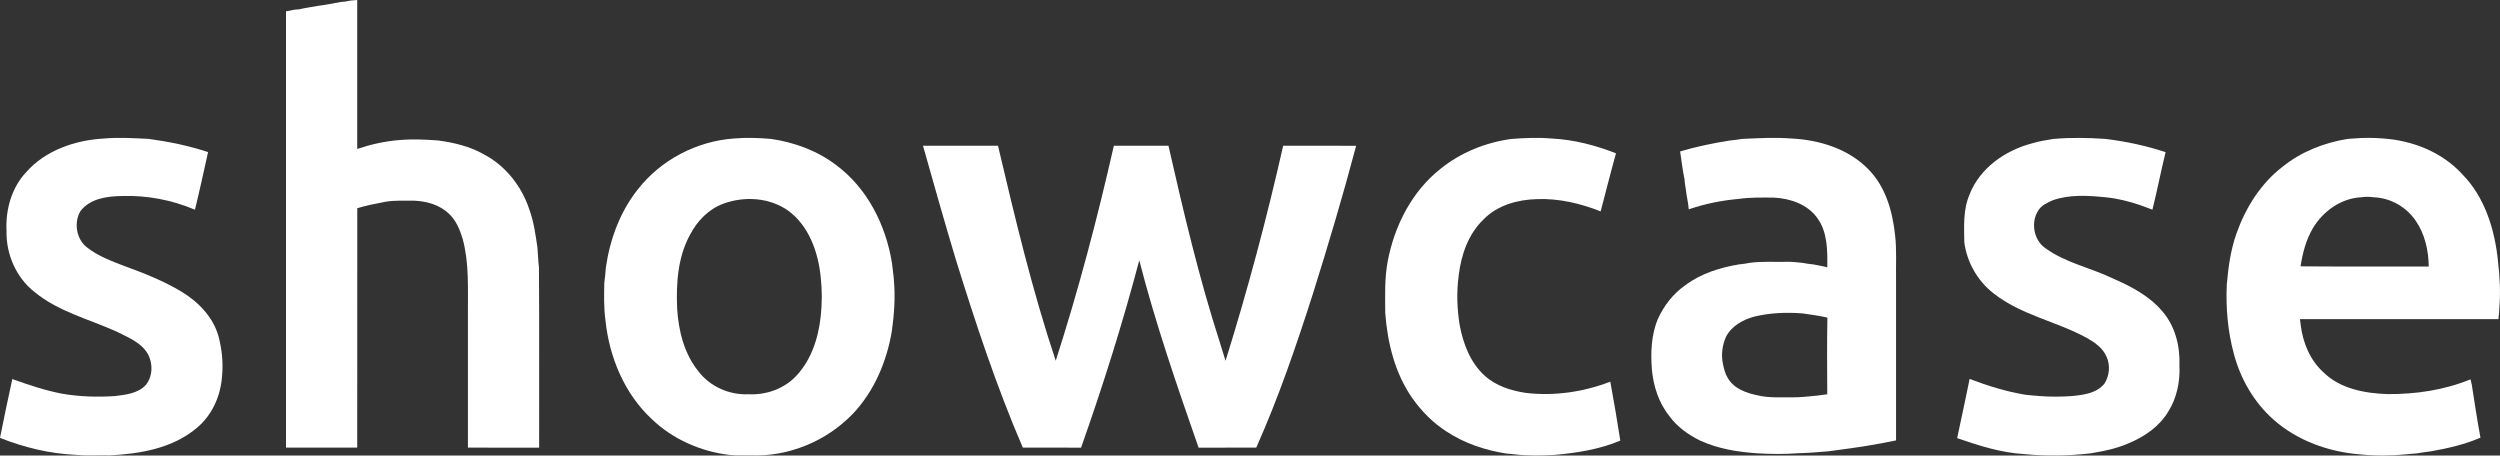 <?xml version="1.0" encoding="UTF-8"?>
<svg id="svg24" width="1614.8pt" height="294.23pt" version="1.1" viewBox="0 0 1614.8 294.23" xmlns="http://www.w3.org/2000/svg" xmlns:cc="http://creativecommons.org/ns#" xmlns:dc="http://purl.org/dc/elements/1.1/" xmlns:rdf="http://www.w3.org/1999/02/22-rdf-syntax-ns#">
 <rect x="0" y="0" width="1614.8" height="294.23" fill="#333333" stroke="none"/>
 <g id="g4648" transform="translate(-128.26,-2.87)" fill="#fff">
  <path id="path3" d="m351.51 3.85c2.45-0.59 4.96-0.88 7.49-0.98v96.2c8.85-2.97 18.07-5.02 27.38-5.75 8.32-0.72 16.7-0.33 25.02 0.29 10.08 1.41 20.22 3.74 29.15 8.82 14.14 7.33 24.66 20.67 29.61 35.71 2.88 7.86 4 16.21 5.22 24.45 0.4 4.36 0.48 8.75 1.01 13.09 0.26 38.77 0.04 77.55 0.11 116.33-15.33-0.02-30.67-0.01-46-0.01v-86.99c-0.09-15.96 0.84-32.23-3.38-47.8-1.8-5.99-4.3-12.08-8.99-16.41-5.9-5.59-14.16-7.93-22.11-8.3-6.2 0.05-12.44-0.33-18.59 0.65-6.19 1.16-12.37 2.39-18.4 4.2-0.06 51.55-0.01 103.1-0.03 154.65h-46v-281.82c1.83-0.31 3.67-0.64 5.49-1.06 1-0.08 2.01-0.16 3.03-0.24 3.98-0.97 8.05-1.44 12.07-2.22 4.99-0.6 9.93-1.65 14.89-2.53 1.01-0.09 2.01-0.18 3.03-0.28z"/>
  <path id="path5" d="m195.35 92.35c9.64-0.85 19.35-0.24 29 0.24 12.97 1.78 25.87 4.38 38.3 8.54-2.75 12.42-5.45 24.85-8.47 37.19-14.85-6.29-31.04-9.4-47.16-8.83-9.5 0.08-20.62 1.6-26.78 9.71-4.41 7.36-2.74 18.19 4.22 23.47 7.09 5.59 15.67 8.79 24.01 11.99 12.74 4.61 25.43 9.64 37.08 16.62 10.85 6.59 20.4 16.4 23.87 28.88 2.16 8.24 3.09 16.93 2.28 25.42-0.81 12.79-6.34 25.45-16.34 33.7-15.55 13.17-36.62 16.77-56.38 17.73-7.19-0.2-14.42 0.39-21.58-0.34-16.87-0.69-33.47-4.77-49.14-10.95 2.56-12.69 5.15-25.37 7.95-38.01 10.59 3.79 21.29 7.41 32.36 9.5 11.21 1.92 22.68 2.24 34.02 1.49 6.95-0.89 14.9-1.7 19.9-7.22 4.67-5.79 4.64-14.63 0.74-20.82-4.44-6.91-12.49-9.91-19.48-13.53-17.91-8.1-37.77-12.94-53.22-25.68-11.87-9.3-18.4-24.45-18.05-39.42-0.7-13.58 3.19-27.8 12.62-37.87 12.5-14.26 31.75-20.77 50.25-21.81z"/>
  <path id="path7" d="m602.39 92.32c7.98-0.68 16.04-0.39 24.01 0.29 15.08 2.21 29.87 7.62 42.02 16.95 20.08 14.84 32.01 38.71 35.95 63.02 0.37 3.94 1.13 7.84 1.31 11.8 0.93 10.69 0.14 21.45-1.31 32.05-3.26 19.73-11.34 39.04-25.21 53.69-16.96 17.68-41.63 27.91-66.15 26.88-4.53-0.09-9.08 0.26-13.58-0.29-18.53-2.21-36.54-10.07-50.05-23.03-17.81-16.46-27.63-40.25-30.06-64.1-1.08-7.93-0.9-15.94-0.73-23.92 0.51-3.34 0.69-6.72 1.02-10.09 2.62-18.13 9.17-35.99 20.67-50.42 14.85-19.05 38.05-31.13 62.11-32.83m-6.89 42.11c-9.41 3.44-16.79 11.03-21.38 19.79-8.08 14.54-9.19 31.72-8.47 48 0.89 14.28 4.49 29.01 13.63 40.35 7.52 10.03 20.21 15.58 32.66 14.95 10.56 0.57 21.35-3.08 29.11-10.32 10.75-10.38 15.71-25.23 17.31-39.78 0.95-8.57 0.97-17.28-0.01-25.85-1.64-16.01-7.65-32.95-21.12-42.74-11.99-8.38-28.19-9.4-41.73-4.4z"/>
  <path id="path9" d="m1104.6 92.6c8.65-0.64 17.39-1.01 26.04-0.25 14.23 0.71 28.19 4.36 41.42 9.55-3.49 12.46-6.6 25.01-9.91 37.51-13.05-5.17-27.02-8.47-41.11-7.93-12.46 0.31-25.6 3.92-34.52 13.09-9.89 9.44-14.52 23.06-16.07 36.35-1.43 10.66-1.08 21.48 0.67 32.08 2.27 12.02 6.92 24.24 16.21 32.61 7.26 6.58 16.96 9.59 26.48 11.04 18.41 2.17 37.3-0.59 54.58-7.25 2.3 12.66 4.5 25.35 6.46 38.07-13.38 5.63-27.9 7.94-42.27 9.21-8.65 0.52-17.4 0.67-26.01-0.35-1.7-0.26-3.42-0.35-5.1-0.46-13.78-2.14-27.34-6.61-39-14.36-8.65-5.56-15.98-13.01-21.9-21.37-11.28-16.06-16.09-35.73-17.55-55.06-0.08-11.21-0.48-22.47 1.6-33.54 4.37-22.89 15.63-45.13 34.18-59.7 13.09-10.55 29.18-16.99 45.8-19.24z"/>
  <path id="path11" d="m1253.6 92.59c10.65-0.5 21.37-1.08 32.01-0.24 17.83 0.9 36.4 6.59 49.18 19.58 11.33 11.2 15.84 27.23 17.53 42.65 1.14 9.77 0.45 19.61 0.64 29.41 0 34.45-0.01 68.9 0 103.34-12.7 2.69-25.56 4.68-38.43 6.33-1.73 0.26-3.45 0.42-5.15 0.7-6.57 0.57-13.14 1.09-19.73 1.26-8.73 0.66-17.58 0.57-26.31 0.05-12.6-0.85-25.34-2.9-36.9-8.2-7.7-3.78-14.93-8.93-20-15.94-6.78-8.5-10.2-19.22-11.19-29.94-0.85-10.9-0.43-22.25 3.76-32.49 3.94-8.71 9.99-16.59 17.89-22.05 10.08-7.52 22.36-11.37 34.64-13.41 2.35-0.2 4.68-0.57 7.01-1.01 7.76-1.06 15.6-0.48 23.4-0.64 3.48-0.14 6.95 0.3 10.42 0.64 2.31 0.44 4.65 0.8 7.01 1.01 3.05 0.63 6.16 1.06 9.18 1.92 0.09-10.81 0.24-22.6-6.4-31.78-6.35-8.99-17.6-12.77-28.2-13.28-7.55-0.01-15.12-0.26-22.6 0.85-10.97 0.93-21.86 3.18-32.29 6.72-0.18-2.19-0.48-4.35-0.91-6.49-0.19-1.06-0.37-2.11-0.55-3.16-0.31-3.3-1.13-6.54-1.3-9.86-1.21-5.91-1.96-11.91-2.81-17.89 10.49-3.13 21.24-5.3 32.04-7.04 2.69-0.26 5.38-0.58 8.06-1.04m7.84 114.77c-7.33 1.96-14.66 6.01-18.27 12.96-2.41 5.4-3.25 11.48-2.09 17.3 0.68 3.13 1.35 6.35 3.06 9.11 3.76 7.08 12.02 9.98 19.4 11.49 7.36 1.79 14.93 1.19 22.42 1.29 5.49 0.09 10.95-0.69 16.42-1.15 2.03-0.33 4.09-0.53 6.15-0.8-0.07-16.52-0.23-33.05 0.09-49.56-5.32-1.18-10.7-1.98-16.08-2.71-10.39-0.78-20.95-0.41-31.1 2.07z"/>
  <path id="path13" d="m1454.6 92.61c11.22-0.98 22.52-0.78 33.75 0 13.13 1.63 26.16 4.34 38.71 8.56-3.03 12.33-5.42 24.8-8.51 37.11-2.68-1.01-5.34-2.03-8.02-2.95-7.12-2.4-14.48-4.28-21.97-5.01-11.37-1.14-23.28-1.96-34.25 1.85-3.55 1.56-7.45 3.24-9.52 6.71-4.98 7.69-2.9 19.27 4.81 24.43 13.06 9.43 29.26 12.55 43.58 19.49 11.68 5.11 23.45 11.23 31.79 21.15 8.29 9.55 11.53 22.57 11.03 35.01 0.52 10.33-1.67 20.98-7.22 29.79-5.74 9.6-15.38 16.23-25.56 20.42-7.26 3.21-15.05 4.95-22.85 6.21-0.44 0.08-1.33 0.24-1.77 0.32-14.21 1.64-28.59 1.88-42.82 0.48-14.93-0.84-29.31-5.46-43.35-10.31 2.76-12.73 5.4-25.48 8.06-38.23 11.65 4.42 23.64 8.17 35.96 10.21 2.96 0.27 5.93 0.63 8.93 0.82 7.02 0.55 14.16 0.52 21.21 0.02 7.47-0.73 16.14-1.81 21.08-8.18 3.19-5.14 3.77-11.85 1.19-17.36-2.4-5.61-7.68-9.17-12.79-12.07-19.59-10.69-42.58-14.75-60.3-28.87-10.23-7.97-16.98-19.92-18.72-32.76-0.16-10.44-0.83-21.26 3.44-31.08 6.6-16.9 22.88-28.27 39.98-32.81 4.6-1.45 9.38-2.16 14.13-2.95z"/>
  <path id="path15" d="m1644.6 92.6c1.22-0.09 2.46-0.17 3.73-0.27 6.39-0.53 12.88-0.55 19.27-0.01 18.98 1.28 38.1 8.83 51.07 23.07 14.73 14.93 21.12 36.09 23.13 56.52 1.15 9.85 1.67 19.85 0.84 29.74-0.15 2.45-0.24 4.91-0.6 7.34-42.73 0.03-85.46-0.01-128.19 0.02 0.11 1.19 0.26 2.38 0.45 3.57 1.36 11.37 5.94 22.75 14.52 30.58 10.75 10.74 26.64 13.72 41.25 14.25 18.32 0.2 36.93-2.55 53.96-9.52 0.21 0.89 0.62 2.65 0.82 3.54 1.77 11.38 3.47 22.79 5.59 34.12-10.22 4.44-21.15 6.93-32.08 8.83-0.44 0.07-1.32 0.2-1.77 0.26-2.38 0.33-4.73 0.62-7.07 1.06-2.39 0.29-4.77 0.29-7.12 0.63-9.9 0.98-19.95 1.06-29.85 0.01-20.19-1.57-40.34-8.82-55.66-22.32-12.69-11.22-21.54-26.47-25.78-42.81-3.93-14.47-5.18-29.58-4.53-44.54 0.98-11.15 2.49-22.34 6.25-32.94 5.88-16.62 15.65-32.31 29.76-43.14 12.01-9.72 26.83-15.55 42.01-17.99m8.79 37.68c-13.01 0.67-24.65 9.01-31.2 19.99-4.39 7.51-6.68 16.08-7.93 24.63 27.59 0.23 55.19 0.04 82.79 0.1-0.18-10.35-2.47-20.96-8.44-29.57-6.01-8.86-16.29-14.75-27.02-15.13-2.73-0.42-5.5-0.41-8.2-0.02z"/>
  <path id="path17" d="m724.44 97h48.45c10.99 46.65 22.09 93.38 37.29 138.87 14.71-45.66 26.93-92.1 37.55-138.87 11.75 0.01 23.51-0.01 35.26 0.01 9.75 42.83 19.8 85.68 33.35 127.5 1.1 3.83 2.39 7.6 3.53 11.41 14.28-45.77 26.66-92.15 37.22-138.92 15.71 0.02 31.42-0.03 47.13 0.03-8.47 32.04-17.95 63.83-27.88 95.45-10.77 33.68-22.24 67.2-36.63 99.52-12.42 0-24.84-0.01-37.26 0.01-13.92-39.95-27.79-79.99-38.31-121-10.77 40.85-23.52 81.17-37.59 121-12.54-0.02-25.08 0-37.63-0.02-17.04-39.5-30.51-80.43-43.27-121.48-7.36-24.42-14.28-48.97-21.21-73.51z"/>
 </g>
</svg>
